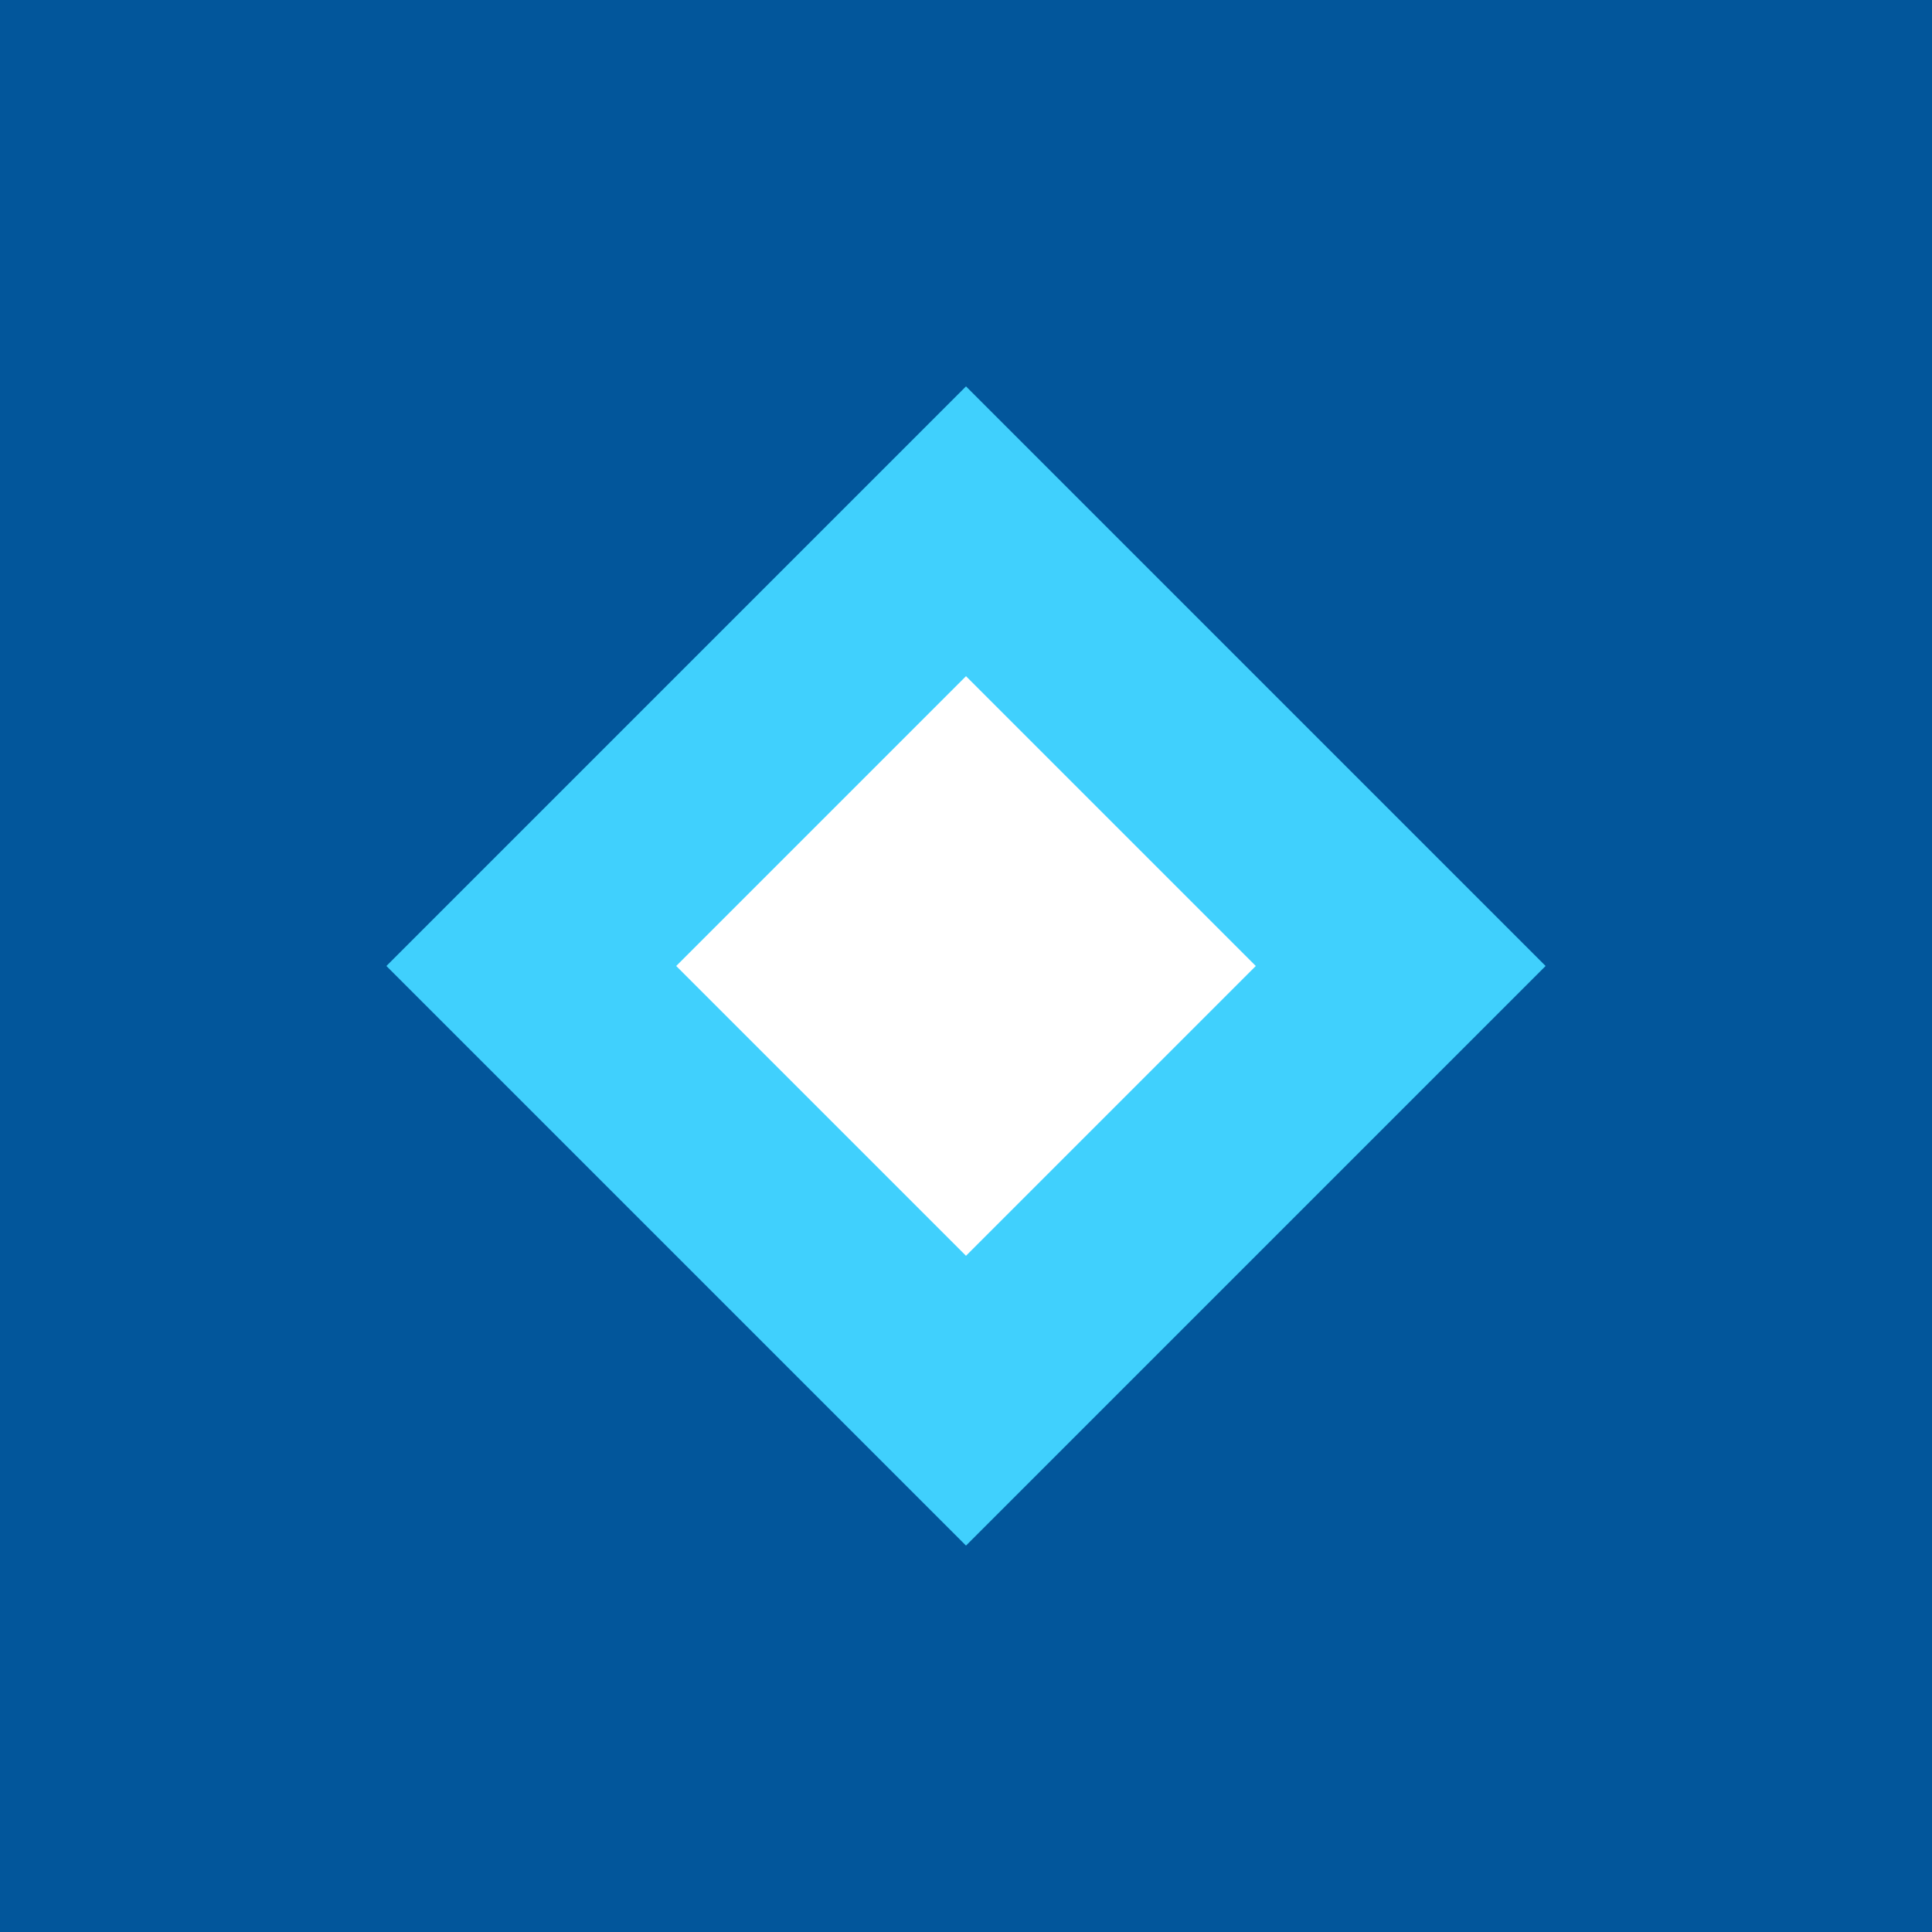 <?xml version="1.0" encoding="UTF-8"?>
<svg width="100" height="100" viewBox="0 0 100 100" xmlns="http://www.w3.org/2000/svg">
  <rect width="100" height="100" fill="#02569B"/>
  <path d="M50 20L80 50L50 80L20 50L50 20Z" fill="#40D0FD"/>
  <path d="M50 35L65 50L50 65L35 50L50 35Z" fill="white"/>
</svg> 
